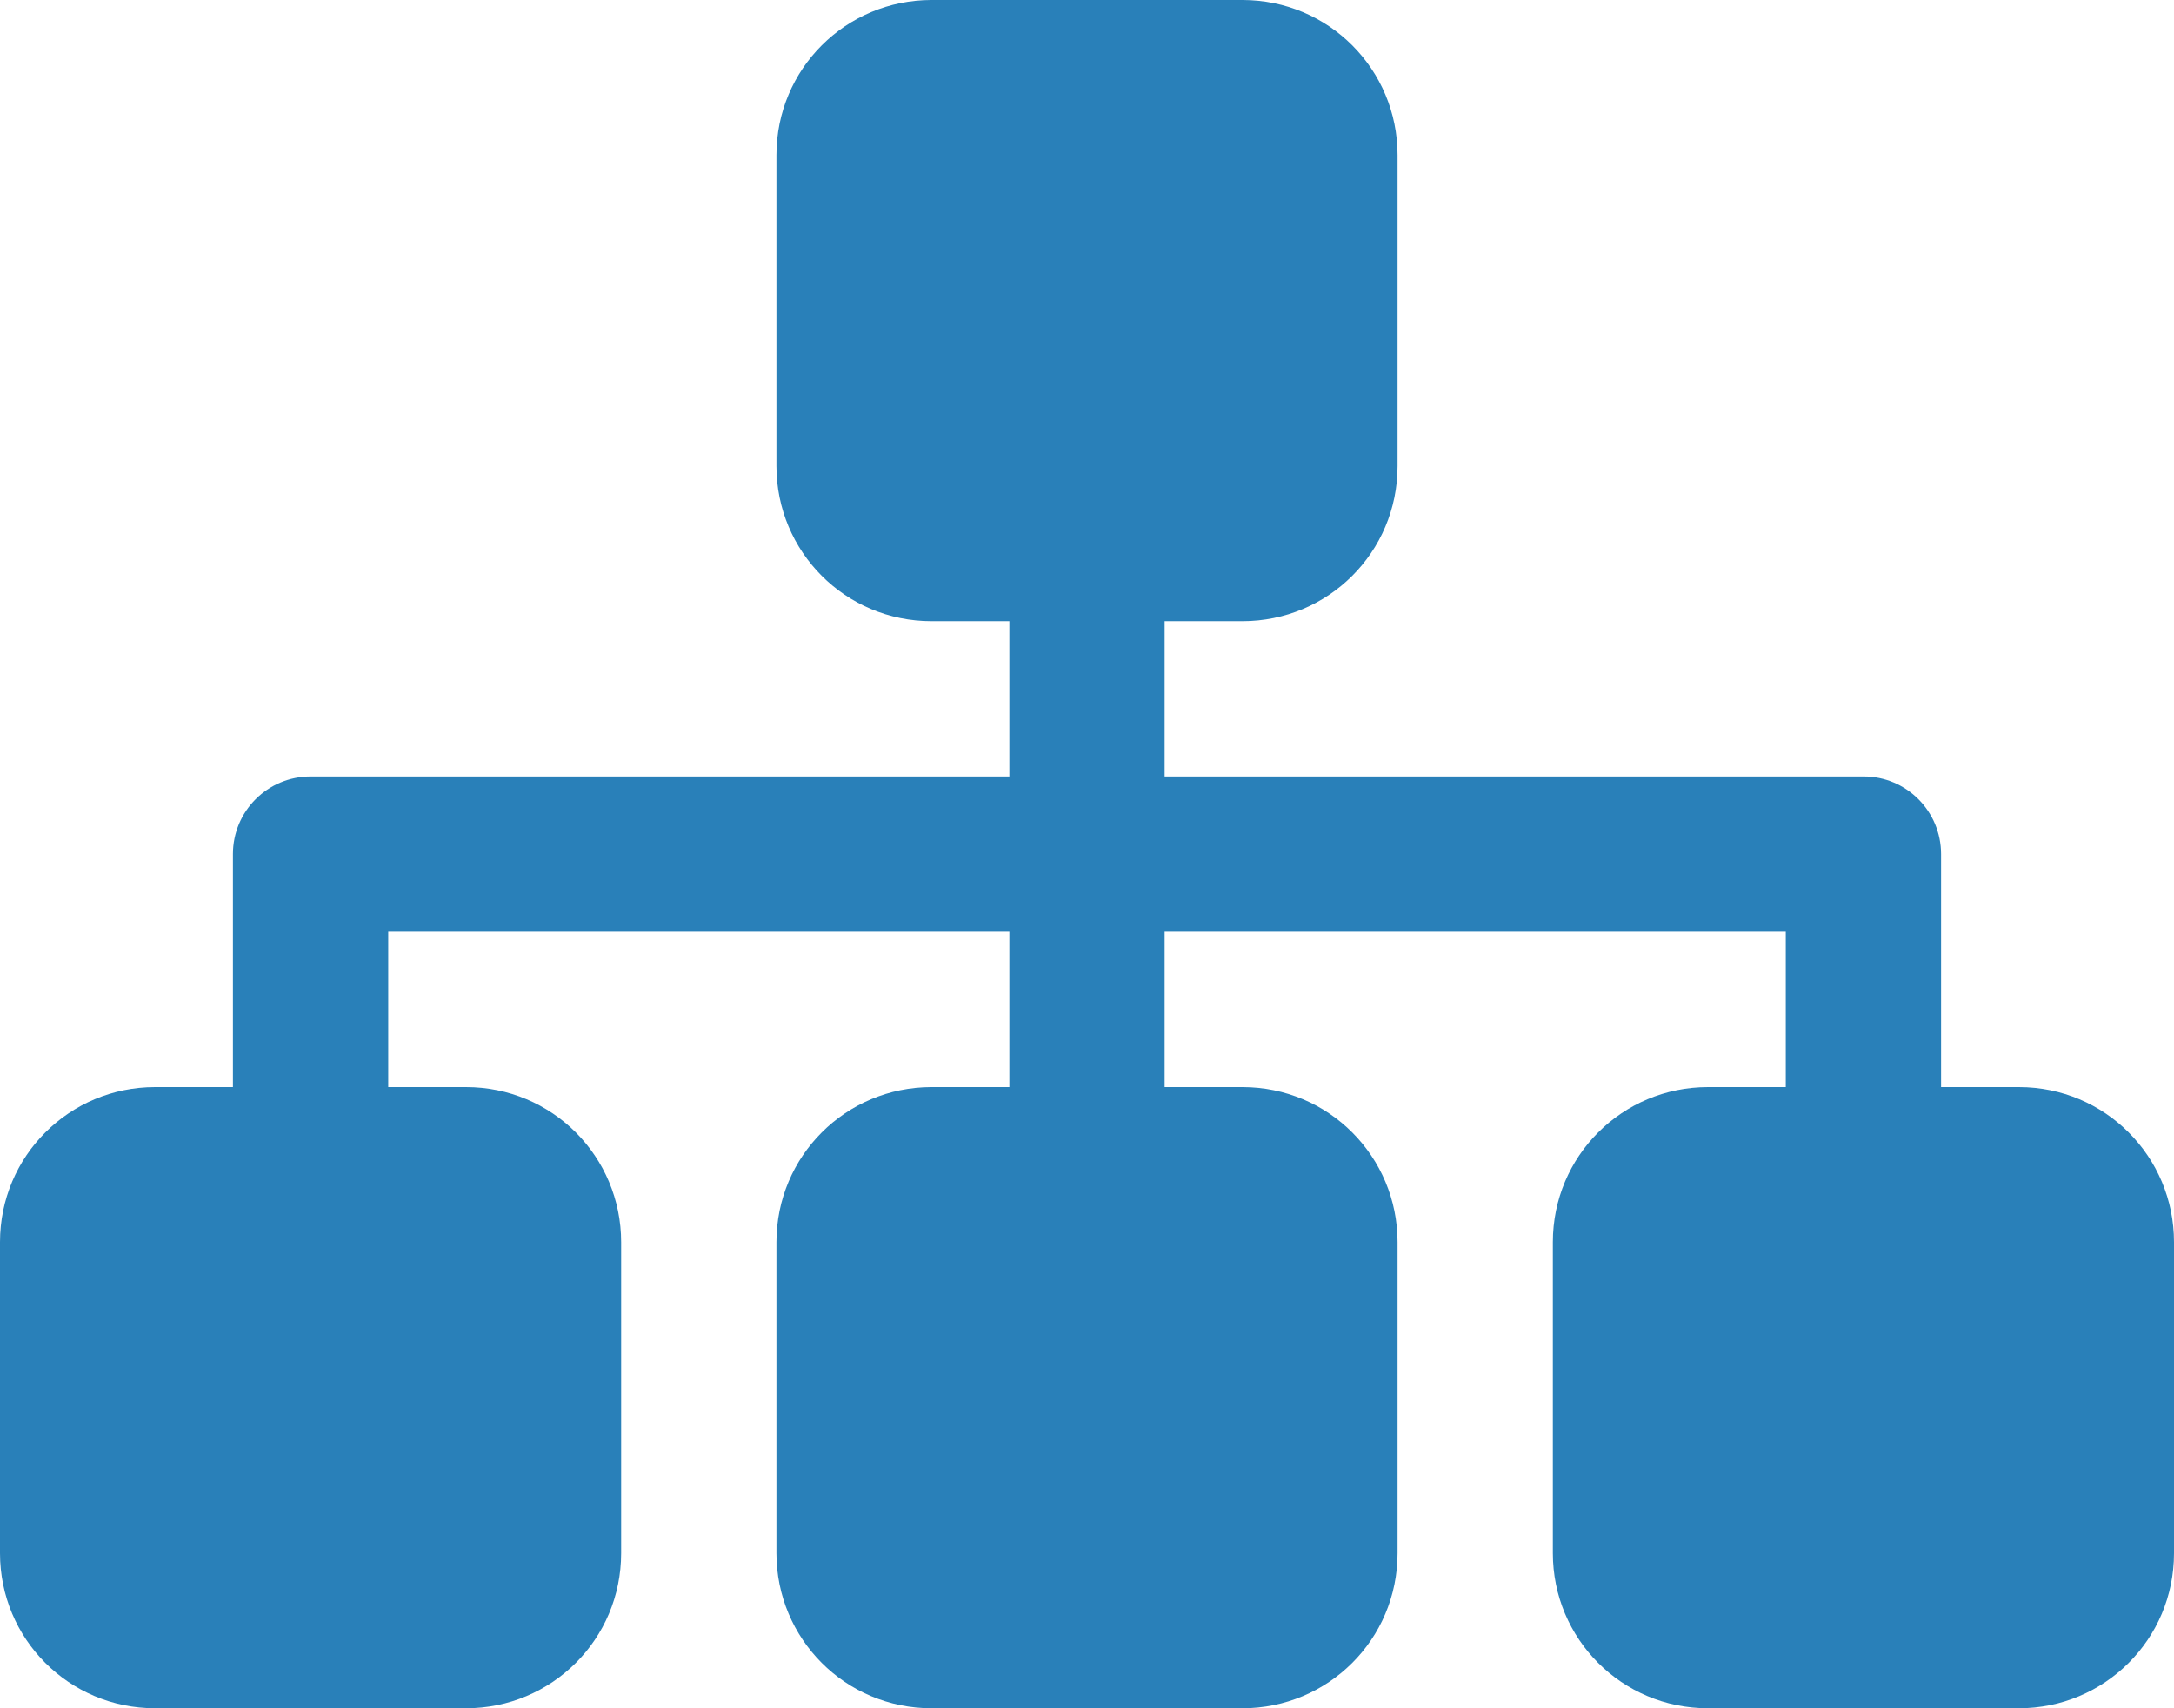 <?xml version="1.0" encoding="UTF-8" standalone="no"?>
<svg width="28px" height="22px" viewBox="0 0 28 22" version="1.1" xmlns="http://www.w3.org/2000/svg" xmlns:xlink="http://www.w3.org/1999/xlink" xmlns:sketch="http://www.bohemiancoding.com/sketch/ns">
    <!-- Generator: Sketch 3.2 (9961) - http://www.bohemiancoding.com/sketch -->
    <title>prototype</title>
    <desc>Created with Sketch.</desc>
    <defs></defs>
    <g id="Page-1" stroke="none" stroke-width="1" fill="none" fill-rule="evenodd" sketch:type="MSPage">
        <g id="UI-TOOLKIT" sketch:type="MSArtboardGroup" transform="translate(-2439, -205)" fill="#2980B9">
            <g id="LEFT-MENU-HOVER" sketch:type="MSLayerGroup" transform="translate(2418, 113)">
                <g id="ICONS" transform="translate(21, 22)" sketch:type="MSShapeGroup">
                    <path d="M11.998,78 C10.887,78 10,77.105 10,76.002 L10,71.998 C10,70.887 10.895,70 11.998,70 L16.002,70 C17.113,70 18,70.895 18,71.998 L18,76.002 C18,77.113 17.105,78 16.002,78 L15,78 L15,80 L16.5,80 L24.004,80 C24.555,80 25,80.448 25,81 L25,81.5 L25,84 L26.002,84 C27.113,84 28,84.895 28,85.998 L28,90.002 C28,91.113 27.105,92 26.002,92 L21.998,92 C20.887,92 20,91.105 20,90.002 L20,85.998 C20,84.887 20.895,84 21.998,84 L23,84 L23,82 L16.5,82 L15,82 L15,84 L16.002,84 C17.113,84 18,84.895 18,85.998 L18,90.002 C18,91.113 17.105,92 16.002,92 L11.998,92 C10.887,92 10,91.105 10,90.002 L10,85.998 C10,84.887 10.895,84 11.998,84 L13,84 L13,82 L5,82 L5,84 L6.002,84 C7.113,84 8,84.895 8,85.998 L8,90.002 C8,91.113 7.105,92 6.002,92 L1.998,92 C0.887,92 0,91.105 0,90.002 L0,85.998 C0,84.887 0.895,84 1.998,84 L3,84 L3,81.5 L3,81 C3,80.448 3.445,80 4.001,80 L13,80 L13,78 L11.998,78 Z" id="prototype"></path>
                </g>
            </g>
        </g>
    </g>
</svg>